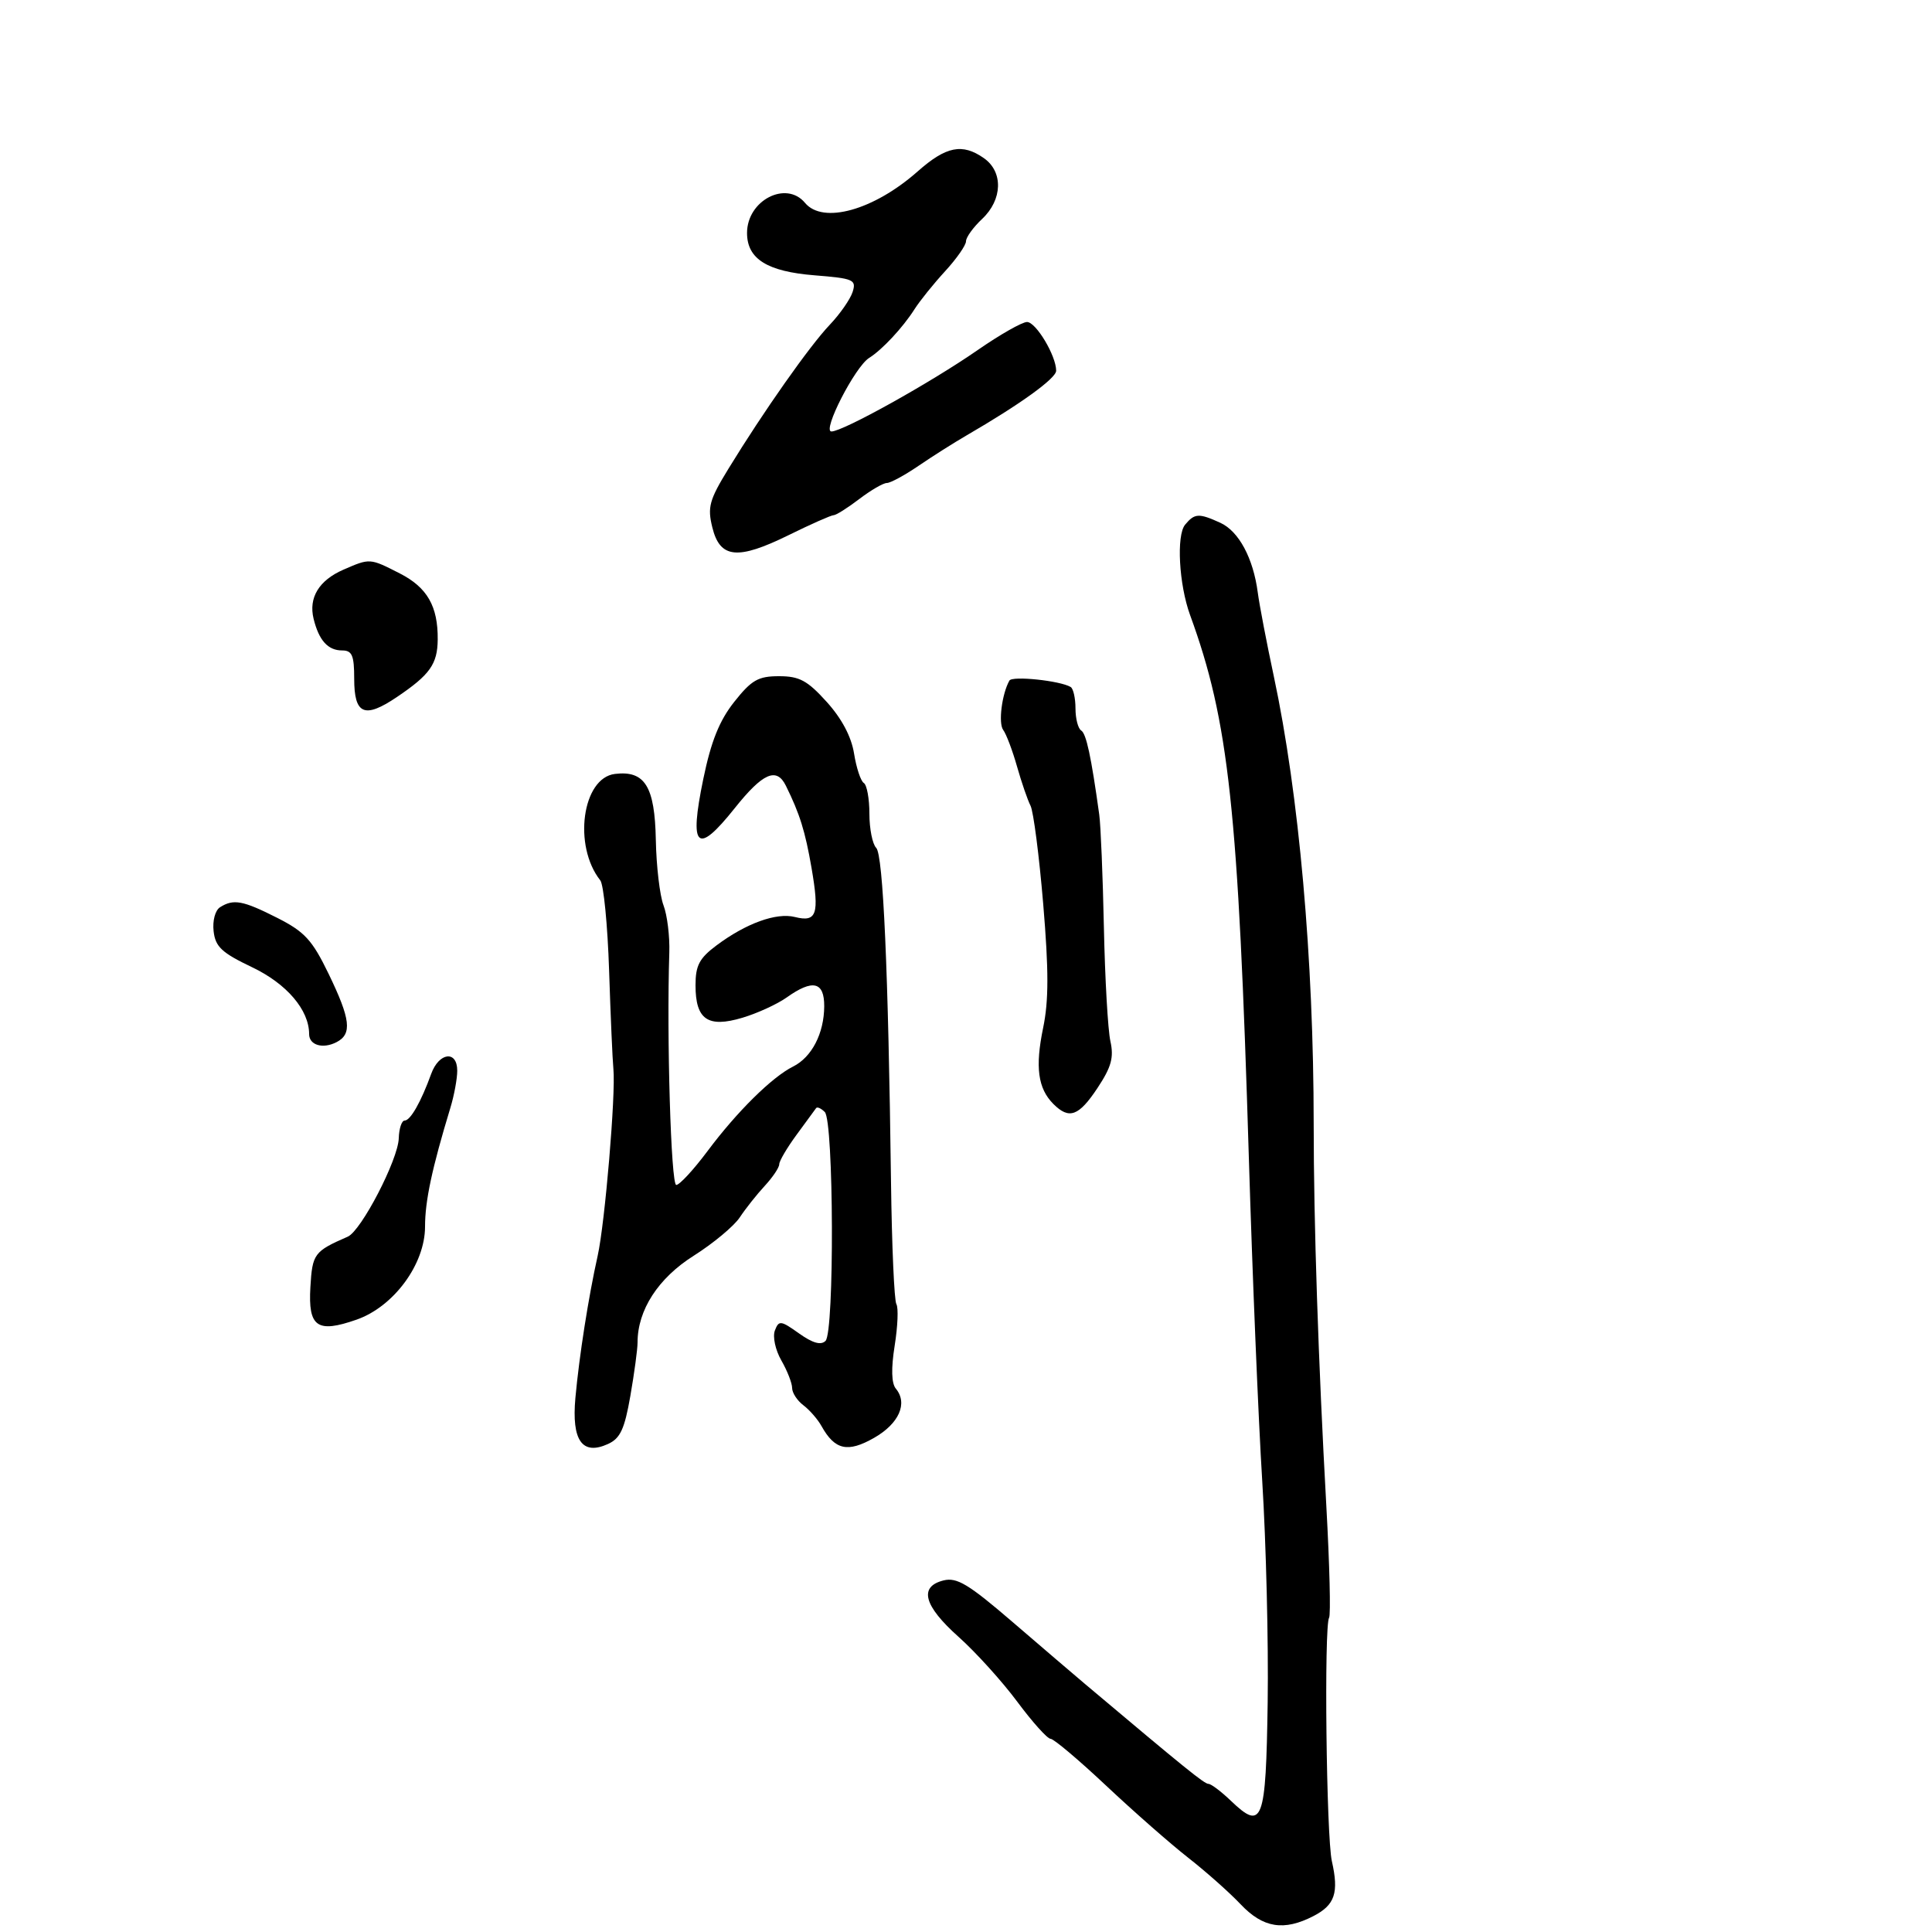 <svg xmlns="http://www.w3.org/2000/svg" width="300" height="300" viewBox="0 0 300 300" version="1.1">
	<path d="M 142.500 26.613 C 135.684 32.642, 127.780 34.849, 125 31.500 C 122.071 27.970, 116 31.123, 116 36.174 C 116 40.202, 119.118 42.160, 126.475 42.750 C 132.545 43.237, 132.997 43.434, 132.395 45.330 C 132.037 46.459, 130.435 48.759, 128.836 50.441 C 125.700 53.739, 118.563 63.882, 113.113 72.785 C 110.133 77.651, 109.832 78.751, 110.613 81.909 C 111.804 86.728, 114.530 86.998, 122.481 83.084 C 125.927 81.388, 129.058 80, 129.439 80 C 129.821 80, 131.608 78.875, 133.411 77.500 C 135.214 76.125, 137.146 75, 137.705 75 C 138.264 75, 140.471 73.805, 142.610 72.344 C 144.750 70.883, 148.125 68.746, 150.111 67.594 C 158.427 62.772, 164 58.749, 164 57.568 C 164 55.239, 160.867 50, 159.475 50 C 158.716 50, 155.262 51.965, 151.798 54.368 C 144.506 59.424, 130.896 67, 129.102 67 C 127.617 67, 132.773 56.944, 134.958 55.579 C 136.976 54.319, 140.193 50.867, 142 48.023 C 142.825 46.724, 144.963 44.069, 146.750 42.122 C 148.537 40.176, 150 38.081, 150 37.466 C 150 36.851, 151.125 35.292, 152.500 34 C 155.681 31.011, 155.809 26.680, 152.777 24.557 C 149.426 22.209, 146.910 22.713, 142.500 26.613 M 184.024 81.471 C 182.646 83.131, 183.065 90.763, 184.794 95.500 C 190.820 112.010, 192.282 125.536, 193.928 180 C 194.468 197.875, 195.401 220.375, 196.001 230 C 196.600 239.625, 196.980 255.086, 196.844 264.359 C 196.571 282.979, 196.059 284.347, 191.136 279.630 C 189.626 278.183, 188.059 277, 187.653 277 C 187.011 277, 184.098 274.643, 168.500 261.504 C 166.850 260.114, 161.787 255.783, 157.250 251.880 C 150.382 245.973, 148.581 244.888, 146.500 245.411 C 142.643 246.379, 143.436 249.342, 148.847 254.172 C 151.513 256.553, 155.617 261.087, 157.967 264.250 C 160.317 267.413, 162.641 270, 163.131 270 C 163.621 270, 167.504 273.275, 171.761 277.277 C 176.017 281.279, 181.750 286.314, 184.500 288.465 C 187.250 290.616, 190.911 293.866, 192.635 295.688 C 196.127 299.378, 199.361 299.899, 203.974 297.514 C 207.287 295.800, 207.919 293.903, 206.811 289 C 205.953 285.204, 205.581 252.487, 206.381 251.193 C 206.650 250.758, 206.459 242.999, 205.957 233.951 C 204.698 211.237, 203.991 189.894, 203.988 174.500 C 203.983 148.876, 201.706 123.329, 197.794 105 C 196.678 99.775, 195.558 93.925, 195.305 92 C 194.603 86.666, 192.355 82.483, 189.490 81.178 C 186.155 79.658, 185.500 79.693, 184.024 81.471 M 53.329 88.458 C 49.528 90.111, 47.890 92.810, 48.696 96.088 C 49.521 99.445, 50.923 101, 53.122 101 C 54.674 101, 55 101.762, 55 105.393 C 55 110.957, 56.589 111.638, 61.631 108.236 C 66.756 104.778, 67.930 103.125, 67.968 99.315 C 68.020 94.145, 66.340 91.214, 62.080 89.041 C 57.412 86.659, 57.457 86.662, 53.329 88.458 M 114.014 108.982 C 111.703 111.901, 110.418 115.101, 109.207 120.959 C 106.979 131.734, 108.205 132.878, 114.078 125.506 C 118.448 120.022, 120.584 119.080, 122.027 122 C 124.188 126.372, 125.031 129.075, 126.014 134.769 C 127.258 141.986, 126.830 143.246, 123.419 142.390 C 120.547 141.669, 115.833 143.380, 111.250 146.807 C 108.591 148.796, 108 149.921, 108 152.996 C 108 158.320, 109.911 159.642, 115.282 158.036 C 117.602 157.342, 120.694 155.925, 122.154 154.887 C 126.207 152.006, 128.003 152.426, 127.985 156.250 C 127.966 160.462, 126.053 164.165, 123.149 165.613 C 119.872 167.247, 114.431 172.625, 109.857 178.750 C 107.701 181.637, 105.519 184, 105.008 184 C 104.191 184, 103.503 160.980, 103.930 147.921 C 104.013 145.402, 103.607 142.097, 103.029 140.576 C 102.451 139.055, 101.914 134.486, 101.837 130.423 C 101.679 122.107, 100.134 119.613, 95.488 120.175 C 90.408 120.789, 88.956 131.329, 93.212 136.701 C 93.735 137.361, 94.351 143.661, 94.581 150.701 C 94.811 157.740, 95.111 164.625, 95.249 166 C 95.631 169.827, 93.937 189.932, 92.805 195 C 91.375 201.401, 89.936 210.586, 89.347 217.062 C 88.744 223.695, 90.408 226.046, 94.414 224.221 C 96.316 223.354, 96.983 221.917, 97.884 216.742 C 98.498 213.219, 99 209.488, 99 208.452 C 99 203.424, 102.199 198.479, 107.704 195 C 110.749 193.075, 113.974 190.391, 114.870 189.037 C 115.767 187.682, 117.513 185.478, 118.750 184.141 C 119.987 182.803, 121 181.294, 121 180.787 C 121 180.281, 122.219 178.209, 123.710 176.183 C 125.200 174.157, 126.557 172.305, 126.726 172.067 C 126.895 171.828, 127.500 172.100, 128.071 172.671 C 129.471 174.071, 129.580 206.820, 128.189 208.211 C 127.476 208.924, 126.196 208.564, 124.073 207.052 C 121.230 205.028, 120.940 204.992, 120.324 206.597 C 119.953 207.565, 120.399 209.630, 121.328 211.249 C 122.248 212.851, 123 214.775, 123 215.524 C 123 216.274, 123.787 217.481, 124.750 218.209 C 125.713 218.936, 126.980 220.394, 127.567 221.448 C 129.629 225.156, 131.627 225.605, 135.710 223.281 C 139.598 221.068, 141 217.910, 139.108 215.630 C 138.421 214.802, 138.359 212.504, 138.927 208.935 C 139.403 205.946, 139.521 203.055, 139.190 202.511 C 138.858 201.967, 138.482 193.417, 138.355 183.511 C 137.933 150.670, 137.138 132.738, 136.055 131.655 C 135.475 131.075, 135 128.692, 135 126.359 C 135 124.026, 134.609 121.876, 134.131 121.581 C 133.654 121.286, 132.972 119.229, 132.618 117.010 C 132.199 114.389, 130.710 111.578, 128.370 108.988 C 125.372 105.669, 124.130 105, 120.968 105 C 117.732 105, 116.700 105.591, 114.014 108.982 M 156.741 105.679 C 155.570 107.749, 154.997 112.303, 155.777 113.346 C 156.251 113.981, 157.215 116.525, 157.917 119 C 158.620 121.475, 159.566 124.226, 160.020 125.113 C 160.474 126, 161.360 132.870, 161.990 140.380 C 162.853 150.681, 162.851 155.402, 161.979 159.599 C 160.715 165.691, 161.163 169.020, 163.573 171.430 C 166.018 173.875, 167.517 173.328, 170.430 168.926 C 172.573 165.689, 172.982 164.200, 172.421 161.676 C 172.033 159.929, 171.579 151.975, 171.412 144 C 171.244 136.025, 170.920 128.150, 170.691 126.500 C 169.435 117.443, 168.678 113.919, 167.885 113.429 C 167.398 113.128, 167 111.585, 167 110 C 167 108.415, 166.662 106.918, 166.250 106.674 C 164.585 105.689, 157.174 104.914, 156.741 105.679 M 34.170 140.874 C 33.414 141.353, 32.982 142.966, 33.170 144.609 C 33.445 147.021, 34.437 147.946, 39.148 150.193 C 44.525 152.756, 48 156.830, 48 160.570 C 48 162.292, 50.126 162.922, 52.250 161.830 C 54.709 160.565, 54.444 158.271, 51.021 151.205 C 48.477 145.953, 47.313 144.686, 43.054 142.528 C 37.711 139.820, 36.259 139.550, 34.170 140.874 M 66.955 166.750 C 65.376 171.109, 63.732 174, 62.831 174 C 62.374 174, 61.964 175.238, 61.920 176.750 C 61.823 180.071, 56.100 191.111, 54 192.029 C 48.768 194.316, 48.502 194.675, 48.197 199.864 C 47.834 206.063, 49.240 207.055, 55.363 204.916 C 61.143 202.897, 66 196.302, 66 190.471 C 66 186.476, 67.077 181.426, 69.939 172.007 C 70.522 170.085, 71 167.498, 71 166.257 C 71 163.055, 68.168 163.401, 66.955 166.750" stroke="none" fill="black" fill-rule="evenodd"/>
</svg>